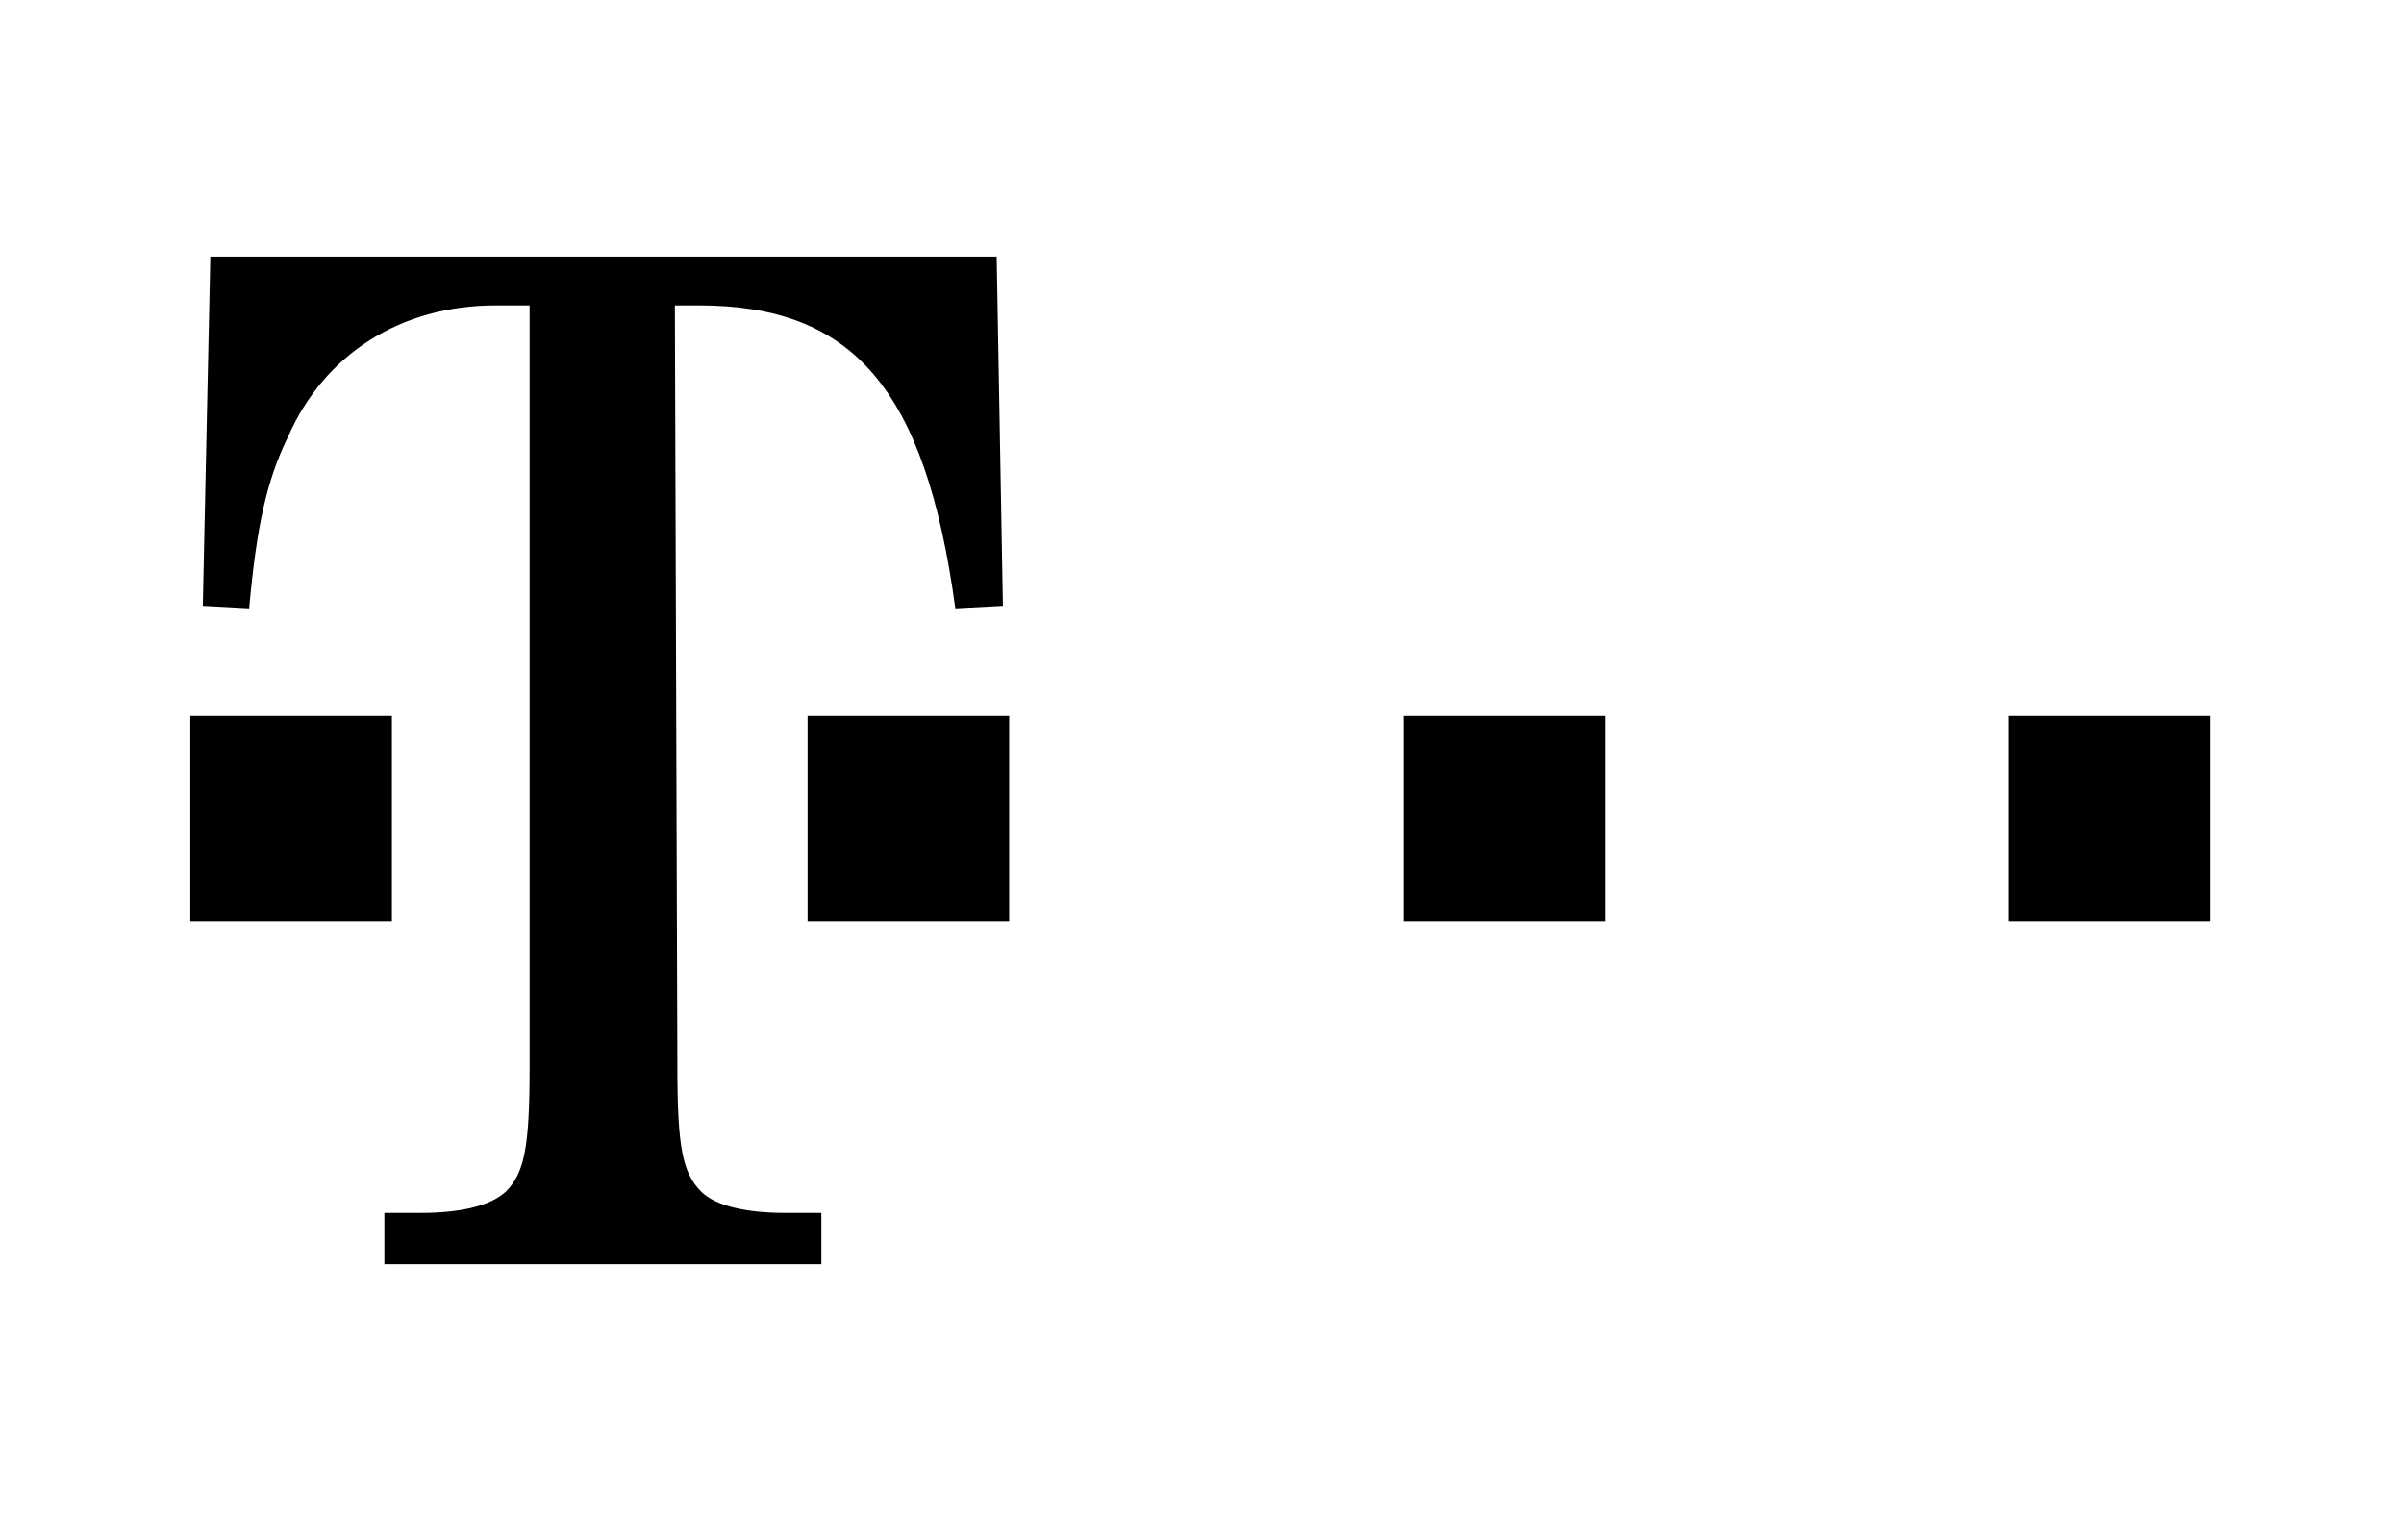 <?xml version="1.0" encoding="utf-8"?>
<!-- Generator: Adobe Illustrator 22.1.0, SVG Export Plug-In . SVG Version: 6.00 Build 0)  -->
<svg version="1.1"
	 id="svg2008" inkscape:version="0.48.5 r10040" sodipodi:docname="T-Mobile_logo.svg" sodipodi:version="0.32" xmlns:cc="http://creativecommons.org/ns#" xmlns:dc="http://purl.org/dc/elements/1.1/" xmlns:inkscape="http://www.inkscape.org/namespaces/inkscape" xmlns:rdf="http://www.w3.org/1999/02/22-rdf-syntax-ns#" xmlns:sodipodi="http://sodipodi.sourceforge.net/DTD/sodipodi-0.dtd" xmlns:svg="http://www.w3.org/2000/svg"
	 xmlns="http://www.w3.org/2000/svg" xmlns:xlink="http://www.w3.org/1999/xlink" x="0px" y="0px" viewBox="0 0 192 123"
	 style="enable-background:new 0 0 192 123;" xml:space="preserve">
<sodipodi:namedview  bordercolor="#666666" borderopacity="1.0" height="27.6mm" id="base" inkscape:bbox-nodes="true" inkscape:bbox-paths="true" inkscape:current-layer="svg2008" inkscape:cx="503.25509" inkscape:cy="-177.77119" inkscape:document-units="px" inkscape:guide-bbox="true" inkscape:object-nodes="true" inkscape:object-paths="true" inkscape:pageopacity="0.0" inkscape:pageshadow="2" inkscape:snap-bbox="true" inkscape:snap-bbox-edge-midpoints="true" inkscape:snap-bbox-midpoints="true" inkscape:snap-center="true" inkscape:snap-intersection-paths="true" inkscape:snap-object-midpoints="true" inkscape:snap-smooth-nodes="true" inkscape:window-height="1018" inkscape:window-maximized="1" inkscape:window-width="1920" inkscape:window-x="-8" inkscape:window-y="-8" inkscape:zoom="0.78723292" pagecolor="#ffffff" showgrid="false" showguides="false" units="mm" width="186.67mm">
	<sodipodi:guide  id="guide3247" orientation="0,1" position="62.636,-253.729"></sodipodi:guide>
	<sodipodi:guide  id="guide3265" orientation="0,1" position="243.255,-217.786"></sodipodi:guide>
	<sodipodi:guide  id="guide4070" orientation="0,1" position="342.876,-242.112"></sodipodi:guide>
</sodipodi:namedview>
<rect id="rect3213" x="160.4" y="57.2" width="16.1" height="16.4"/>
<rect id="rect3215" x="112.1" y="57.2" width="16.1" height="16.4"/>
<rect id="rect3217" x="64.5" y="57.2" width="16.1" height="16.4"/>
<rect id="rect3219" x="15.2" y="57.2" width="16.1" height="16.4"/>
<path id="path3221" inkscape:connector-curvature="0" d="M53.9,24.4h1.9c12.3,0,18.1,6.6,20.5,24.2l3.8-0.2l-0.5-27.9H16.8
	l-0.6,27.9l3.7,0.2c0.6-6.6,1.4-10.2,3.1-13.7c2.9-6.6,9-10.5,16.6-10.5h2.7v60.8c0,6.4-0.4,8.5-1.9,10c-1.3,1.2-3.8,1.7-6.8,1.7
	h-2.9v4.1h34.9v-4.1h-2.9c-2.9,0-5.5-0.5-6.7-1.7c-1.5-1.5-1.9-3.6-1.9-10L53.9,24.4"/>
</svg>
